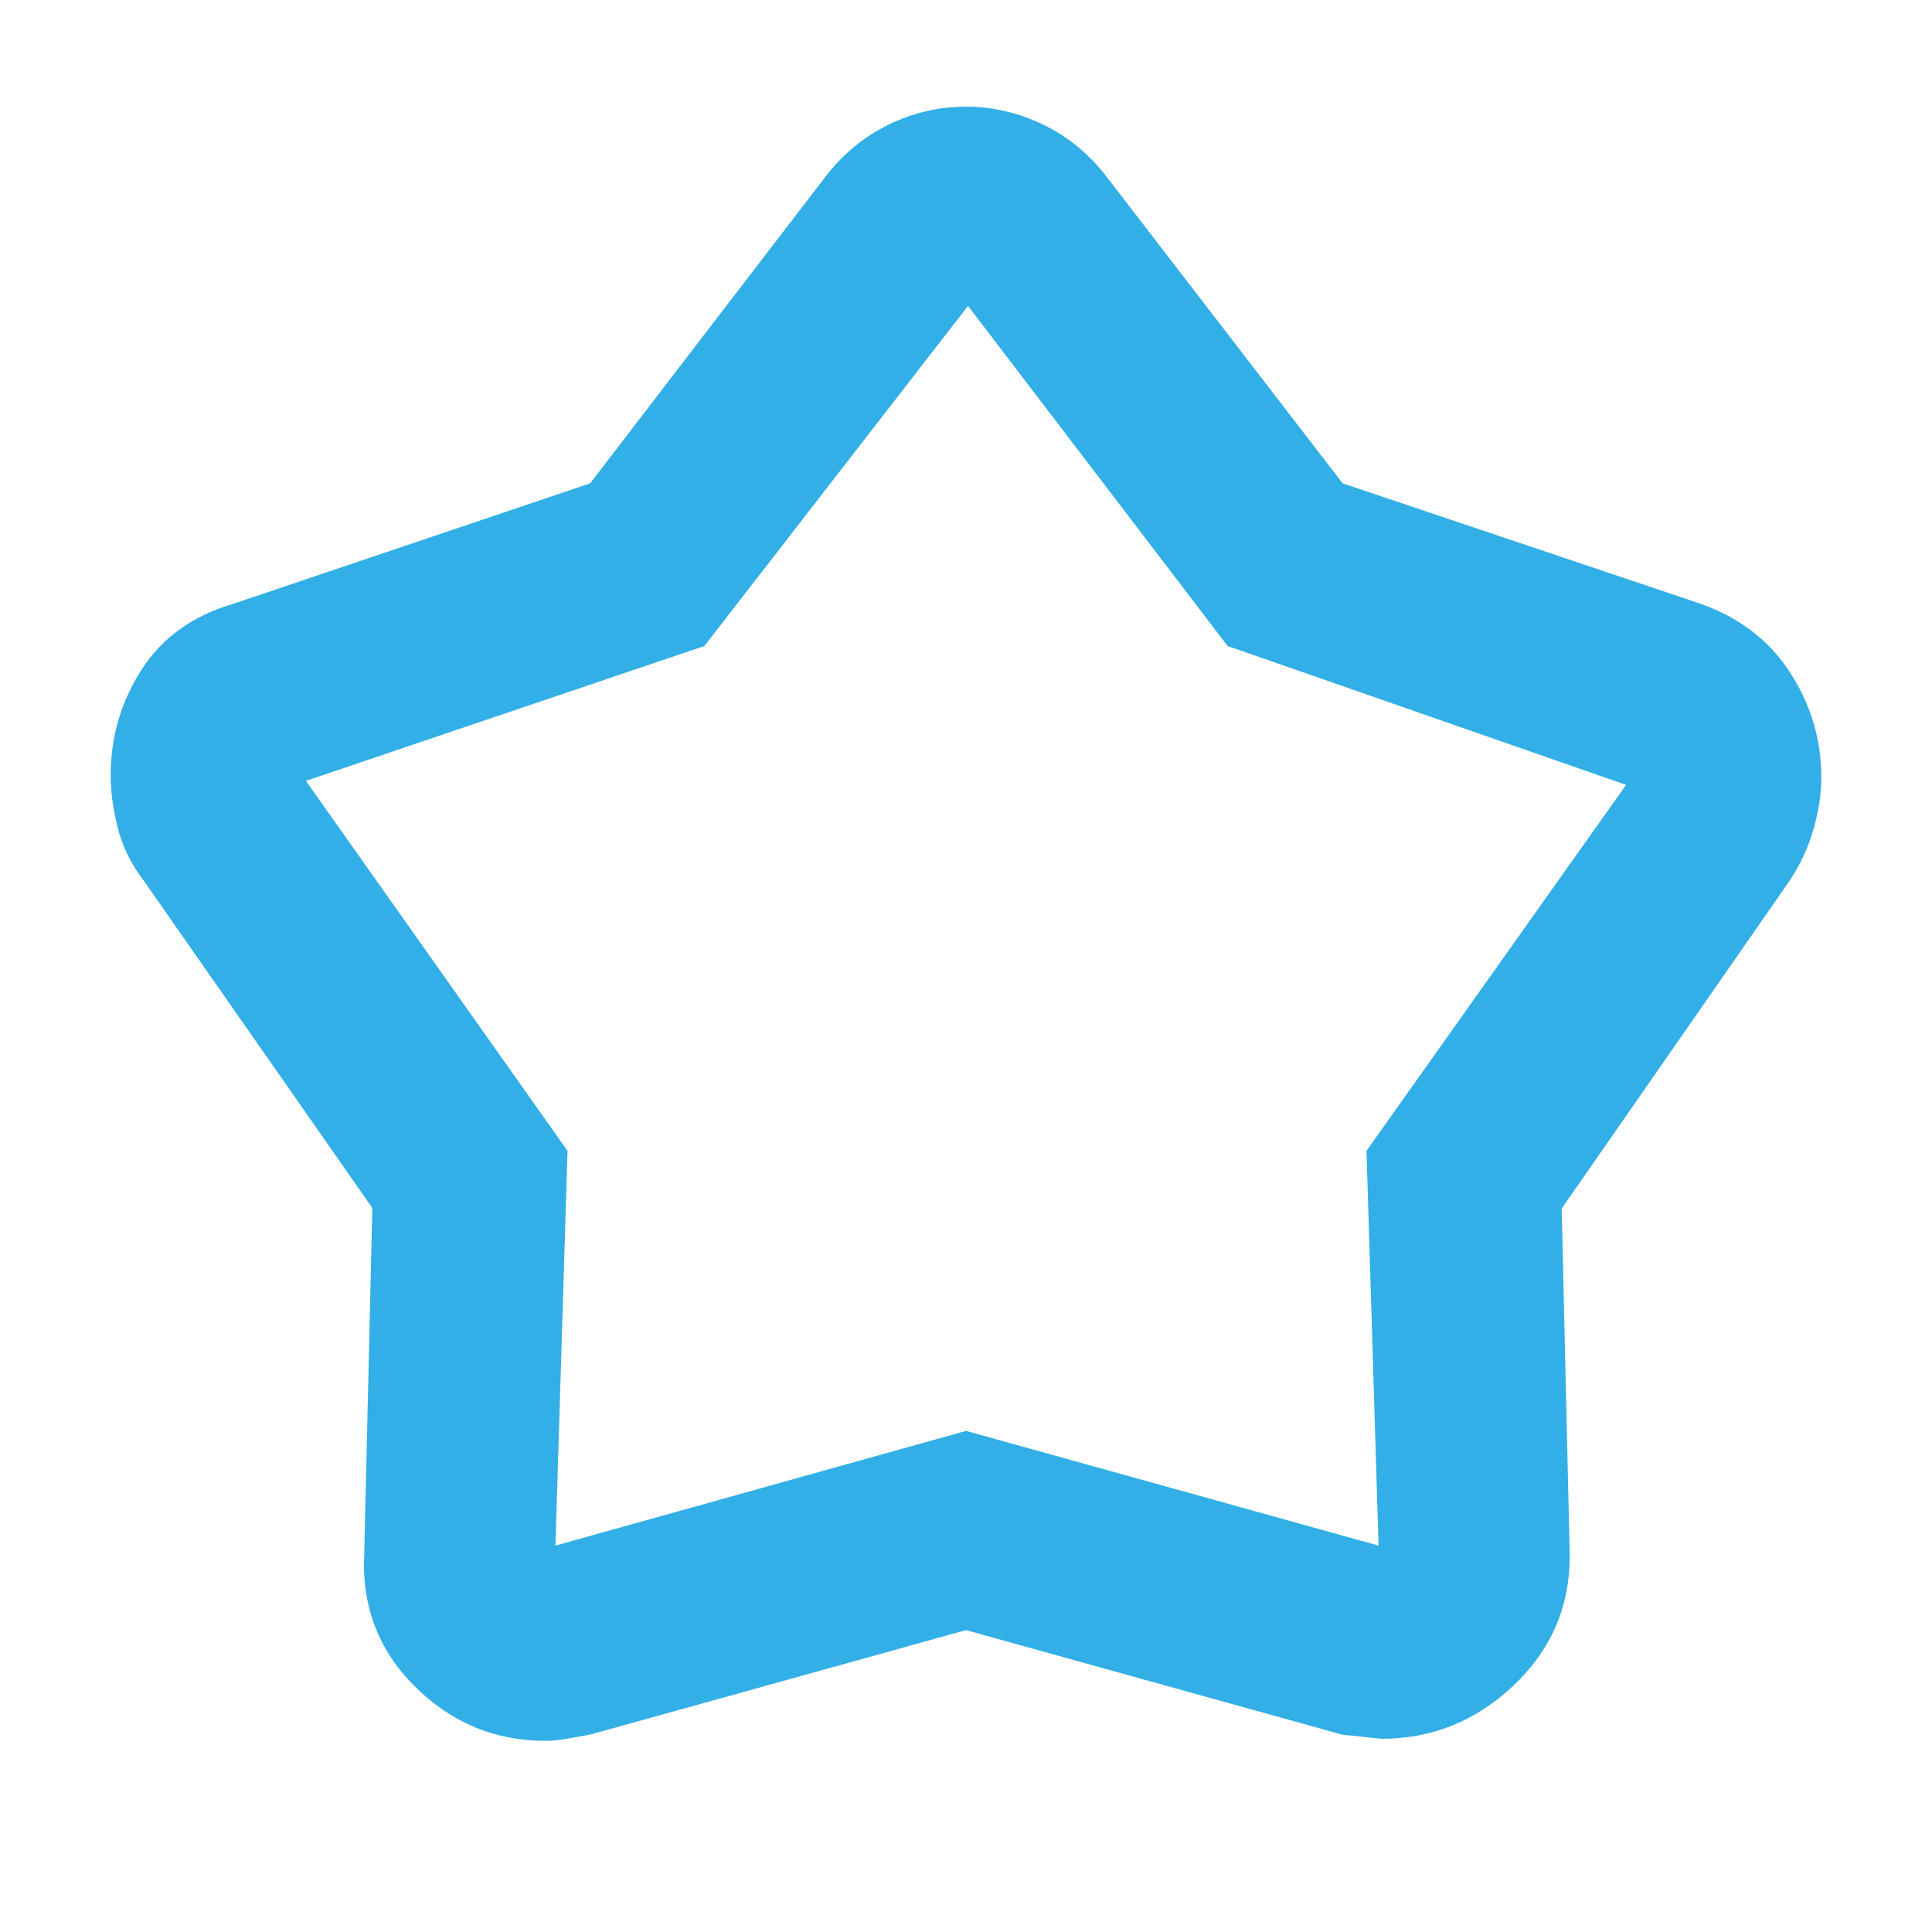 <svg xmlns="http://www.w3.org/2000/svg" height="48" viewBox="0 -960 960 960" width="48"><path fill="rgb(50, 175, 230)" d="M293.23-719.82 410-872q13-17 31.41-26 18.42-9 38.5-9 20.09 0 38.59 9 18.5 9 31.5 26l117.16 152.18L845-660q29.14 10.37 44.57 34.3Q905-601.78 905-573.67q0 12.24-3.97 25.95-3.96 13.7-12.03 25.72L776-359.49 780-187q0 38.17-28 64.58Q724-96 686.53-96 686-96 667-98.06L480-150 293.22-98.08Q287-97 281.49-96q-5.51 1-10.56 1-37.53 0-64.73-26.95Q179-148.9 181-188l4-171.77L71-523q-9.07-12.04-12.53-25.76Q55-562.48 55-574.71q0-28.82 15.42-52.66Q85.84-651.21 116-660l177.23-59.82ZM350-639l-198 67 130 183.87L276-192l204-57 205 57-6-196.16L808-570l-198-69-129-169-131 169Zm130 138Z"/></svg>
